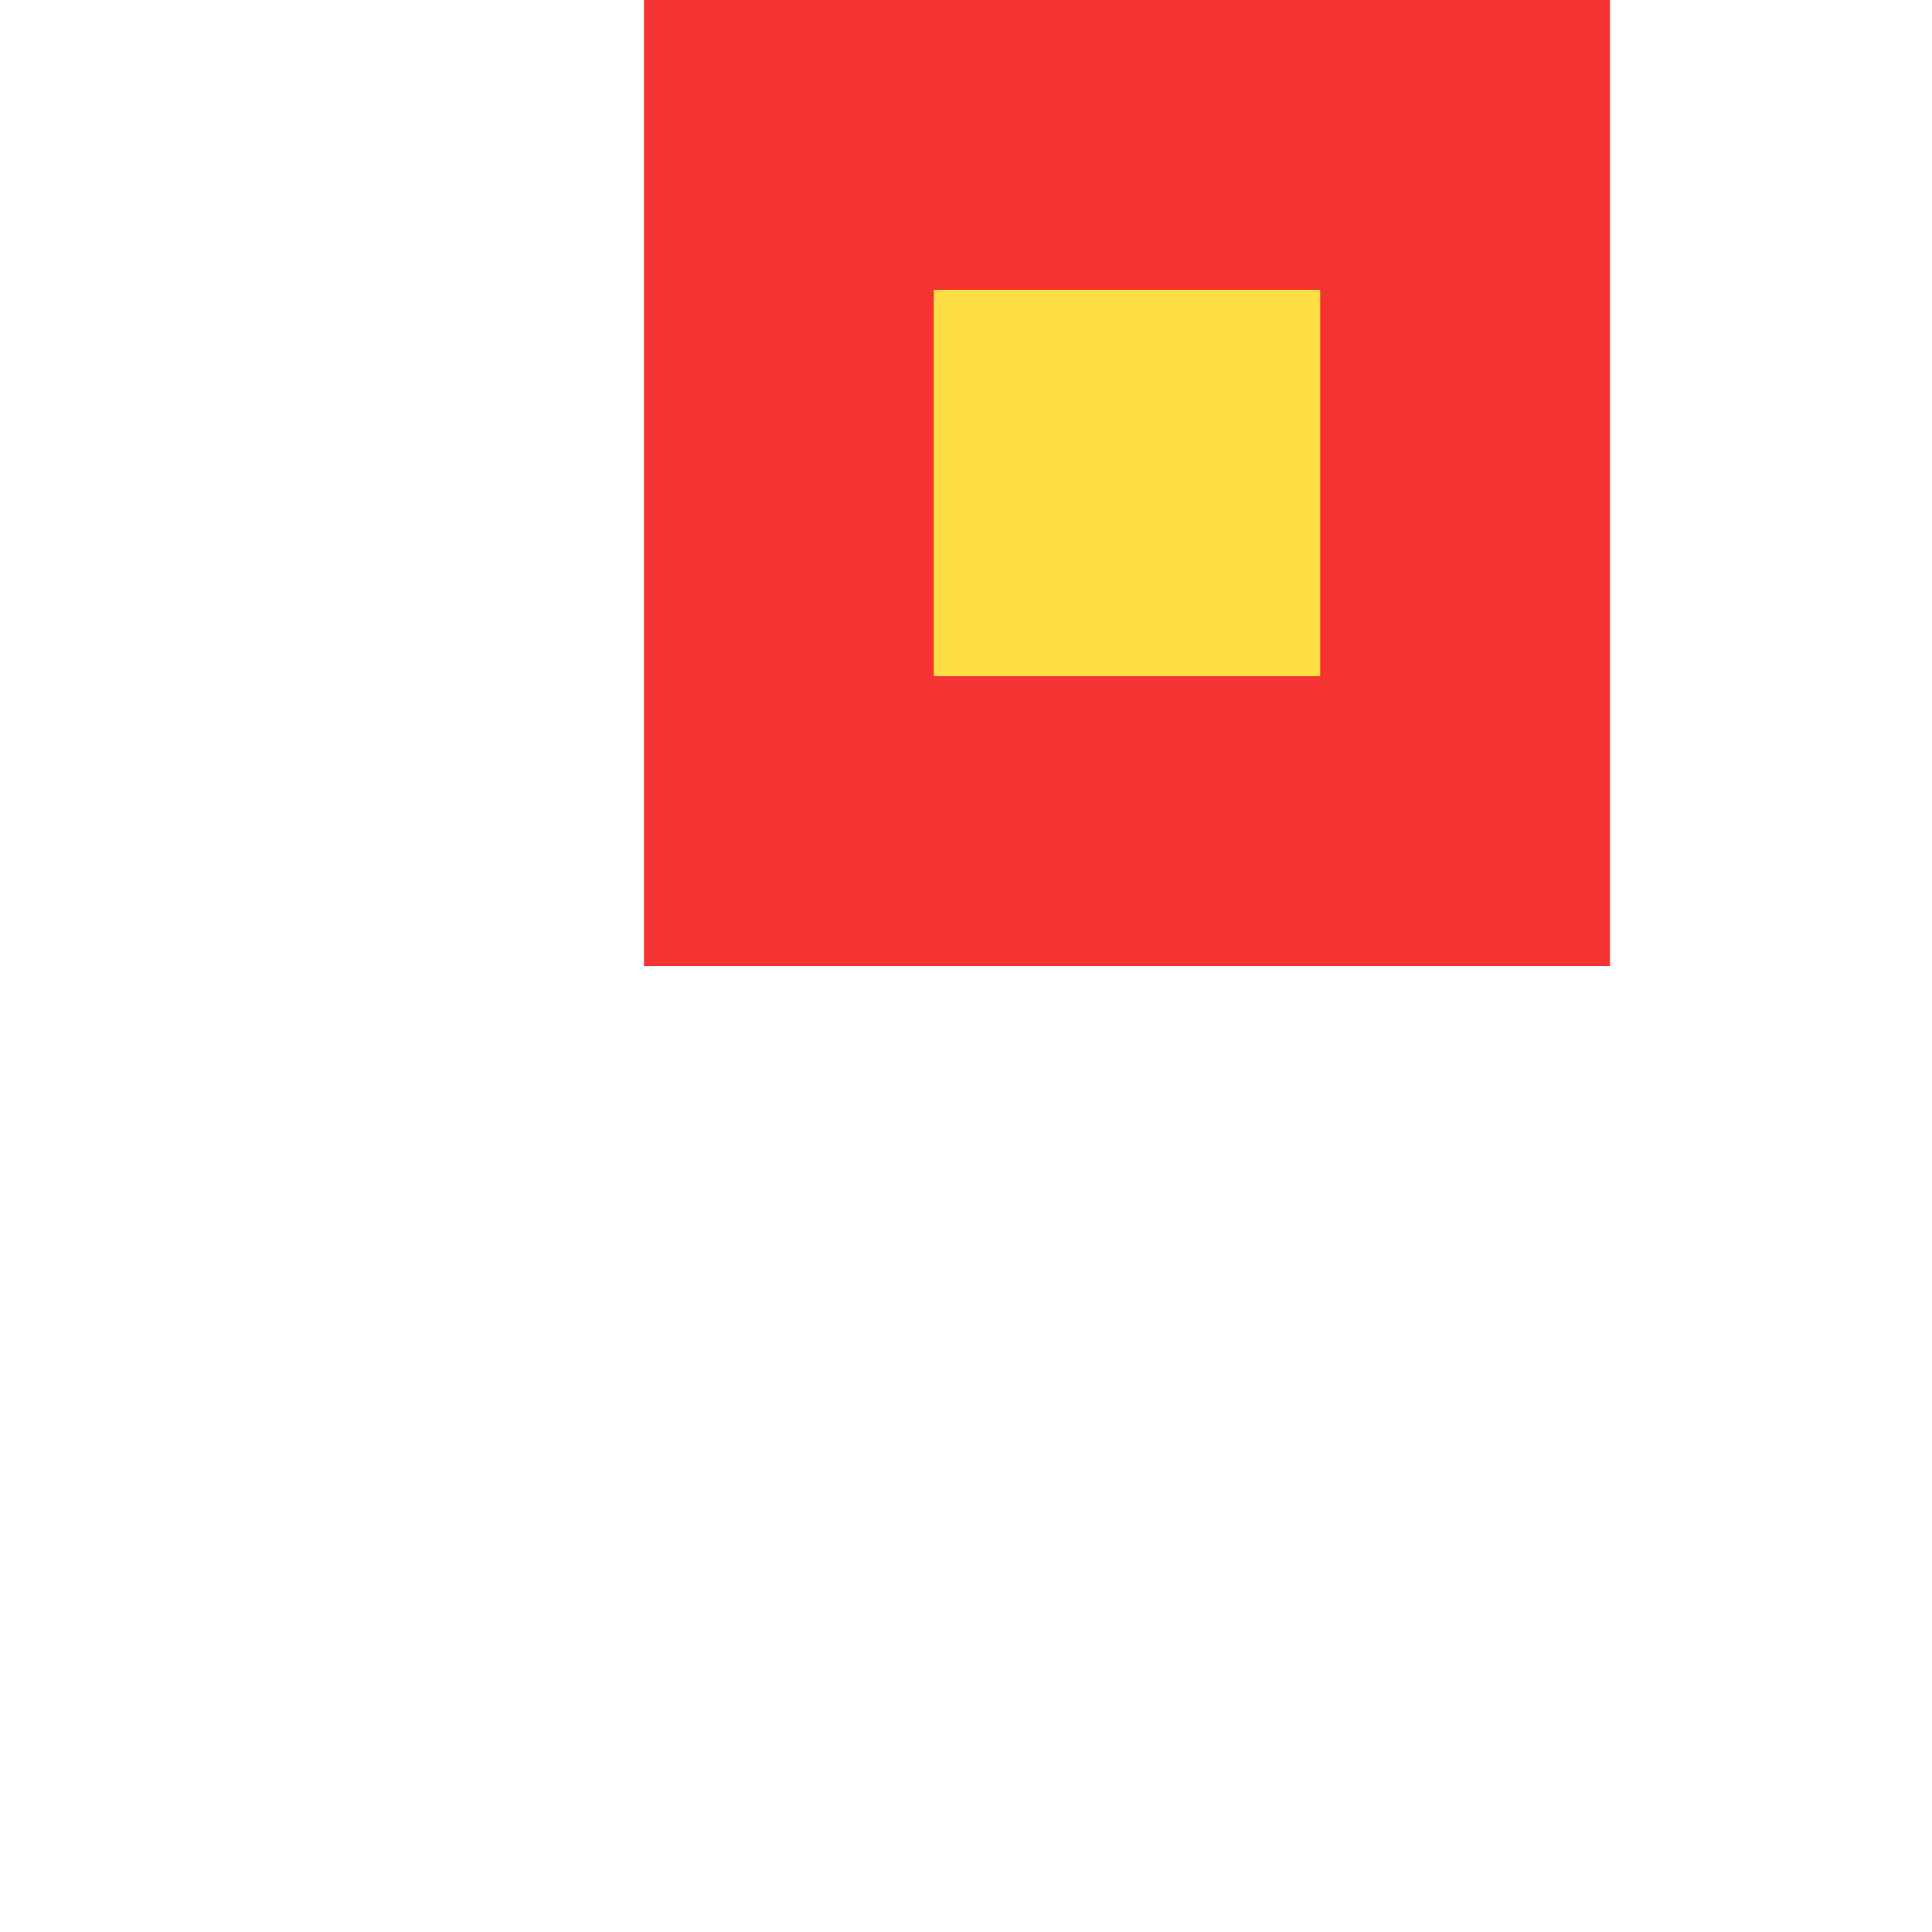 <svg width="120" height="120" version="1.1" 
  xmlns="http://www.w3.org/2000/svg" 
  xmlns:xlink="http://www.w3.org/1999/xlink">

  <image xlink:href="serpclix.svg" height="120" width="120" />
  <rect x="40" y="0" height="60" width="60" fill="#f53333" />
  <rect x="58" y="18" height="24" width="24" fill="#ffdd44" />
</svg>

